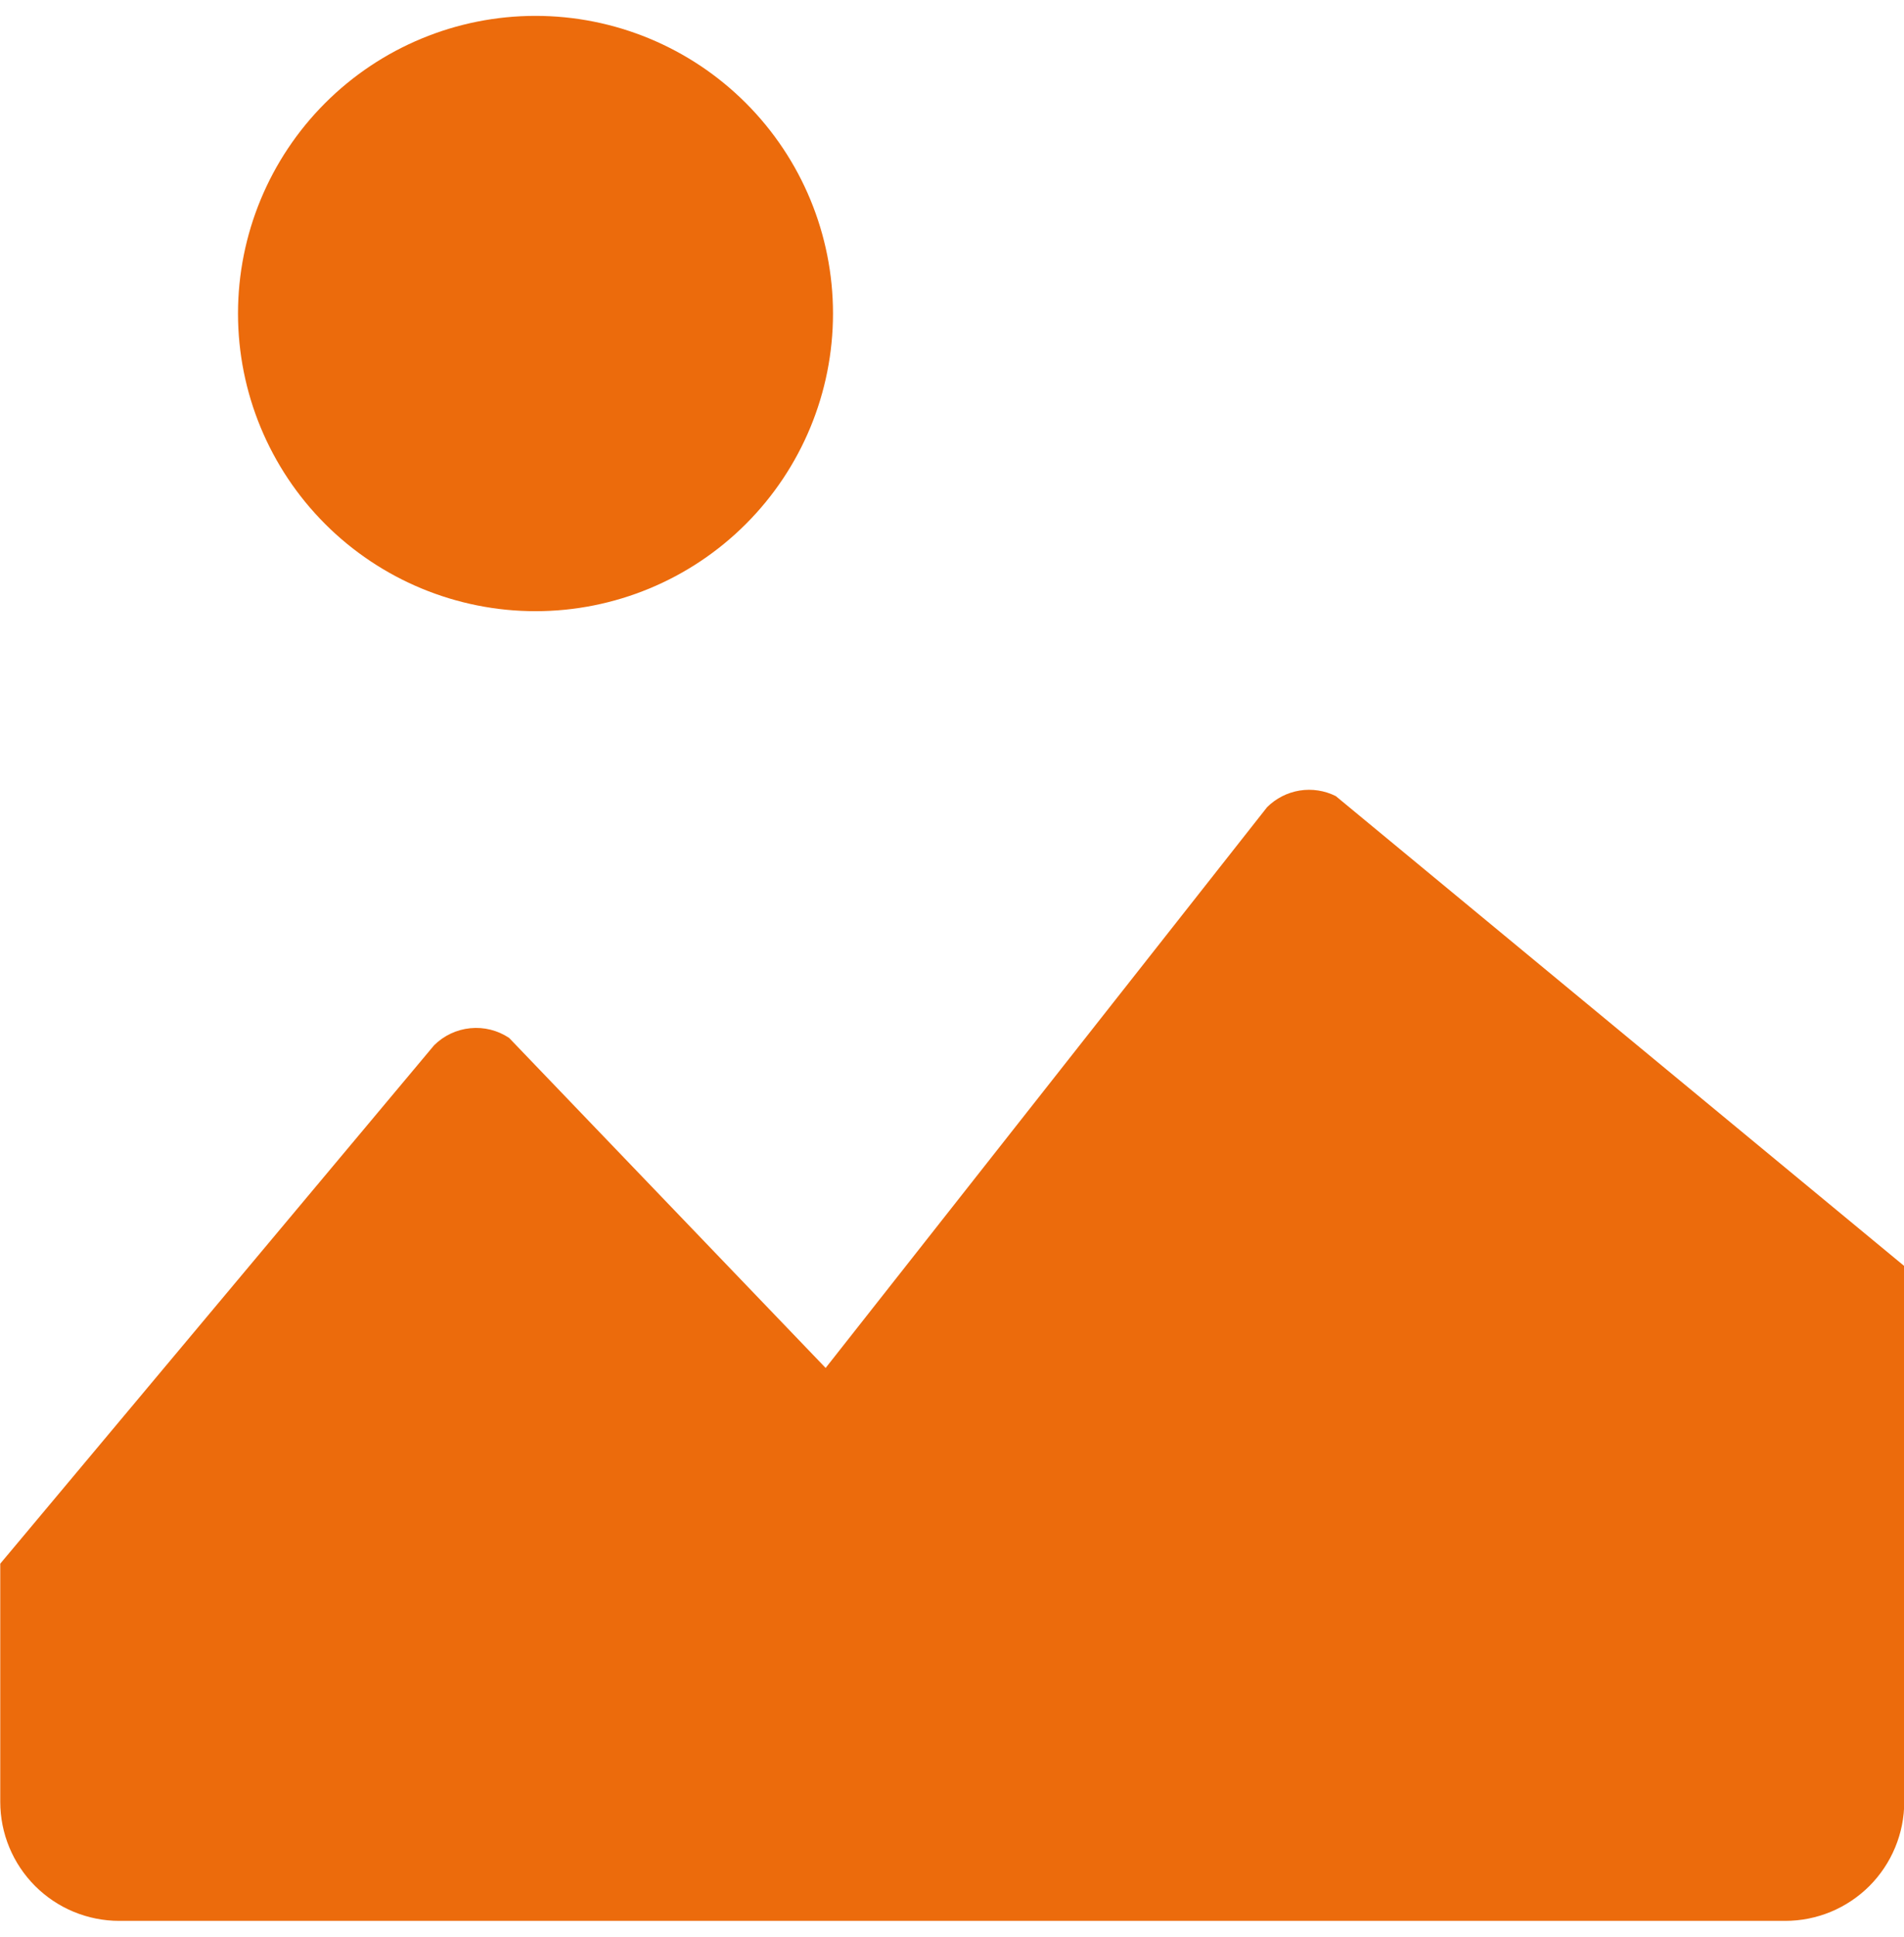 <svg width="60" height="61" viewBox="0 0 60 61" fill="none" xmlns="http://www.w3.org/2000/svg">
<g clip-path="url(#clip0_2835_2192)">
<path d="M26.25 9.875C26.25 12.361 25.263 14.746 23.504 16.504C21.746 18.262 19.362 19.25 16.875 19.25C14.389 19.25 12.004 18.262 10.246 16.504C8.488 14.746 7.5 12.361 7.5 9.875C7.5 7.389 8.488 5.004 10.246 3.246C12.004 1.488 14.389 0.5 16.875 0.5C19.362 0.5 21.746 1.488 23.504 3.246C25.263 5.004 26.25 7.389 26.25 9.875ZM42.094 25.074C41.742 24.898 41.344 24.837 40.956 24.899C40.568 24.962 40.209 25.145 39.93 25.422L26.018 43.085L16.043 32.69C15.683 32.45 15.251 32.342 14.82 32.385C14.389 32.427 13.987 32.617 13.68 32.922L0.008 49.25V56.75C0.008 57.745 0.403 58.698 1.106 59.402C1.809 60.105 2.763 60.5 3.758 60.5H56.258C56.75 60.5 57.238 60.403 57.693 60.215C58.148 60.026 58.561 59.75 58.91 59.402C59.258 59.053 59.534 58.64 59.722 58.185C59.911 57.73 60.008 57.242 60.008 56.75V39.875L42.094 25.074Z" fill="#EC6B0C"/>
</g>
<defs>
<clipPath id="clip0_2835_2192">
<rect width="60" height="60" fill="white" transform="translate(0 0.5)"/>
</clipPath>
</defs>
</svg>


